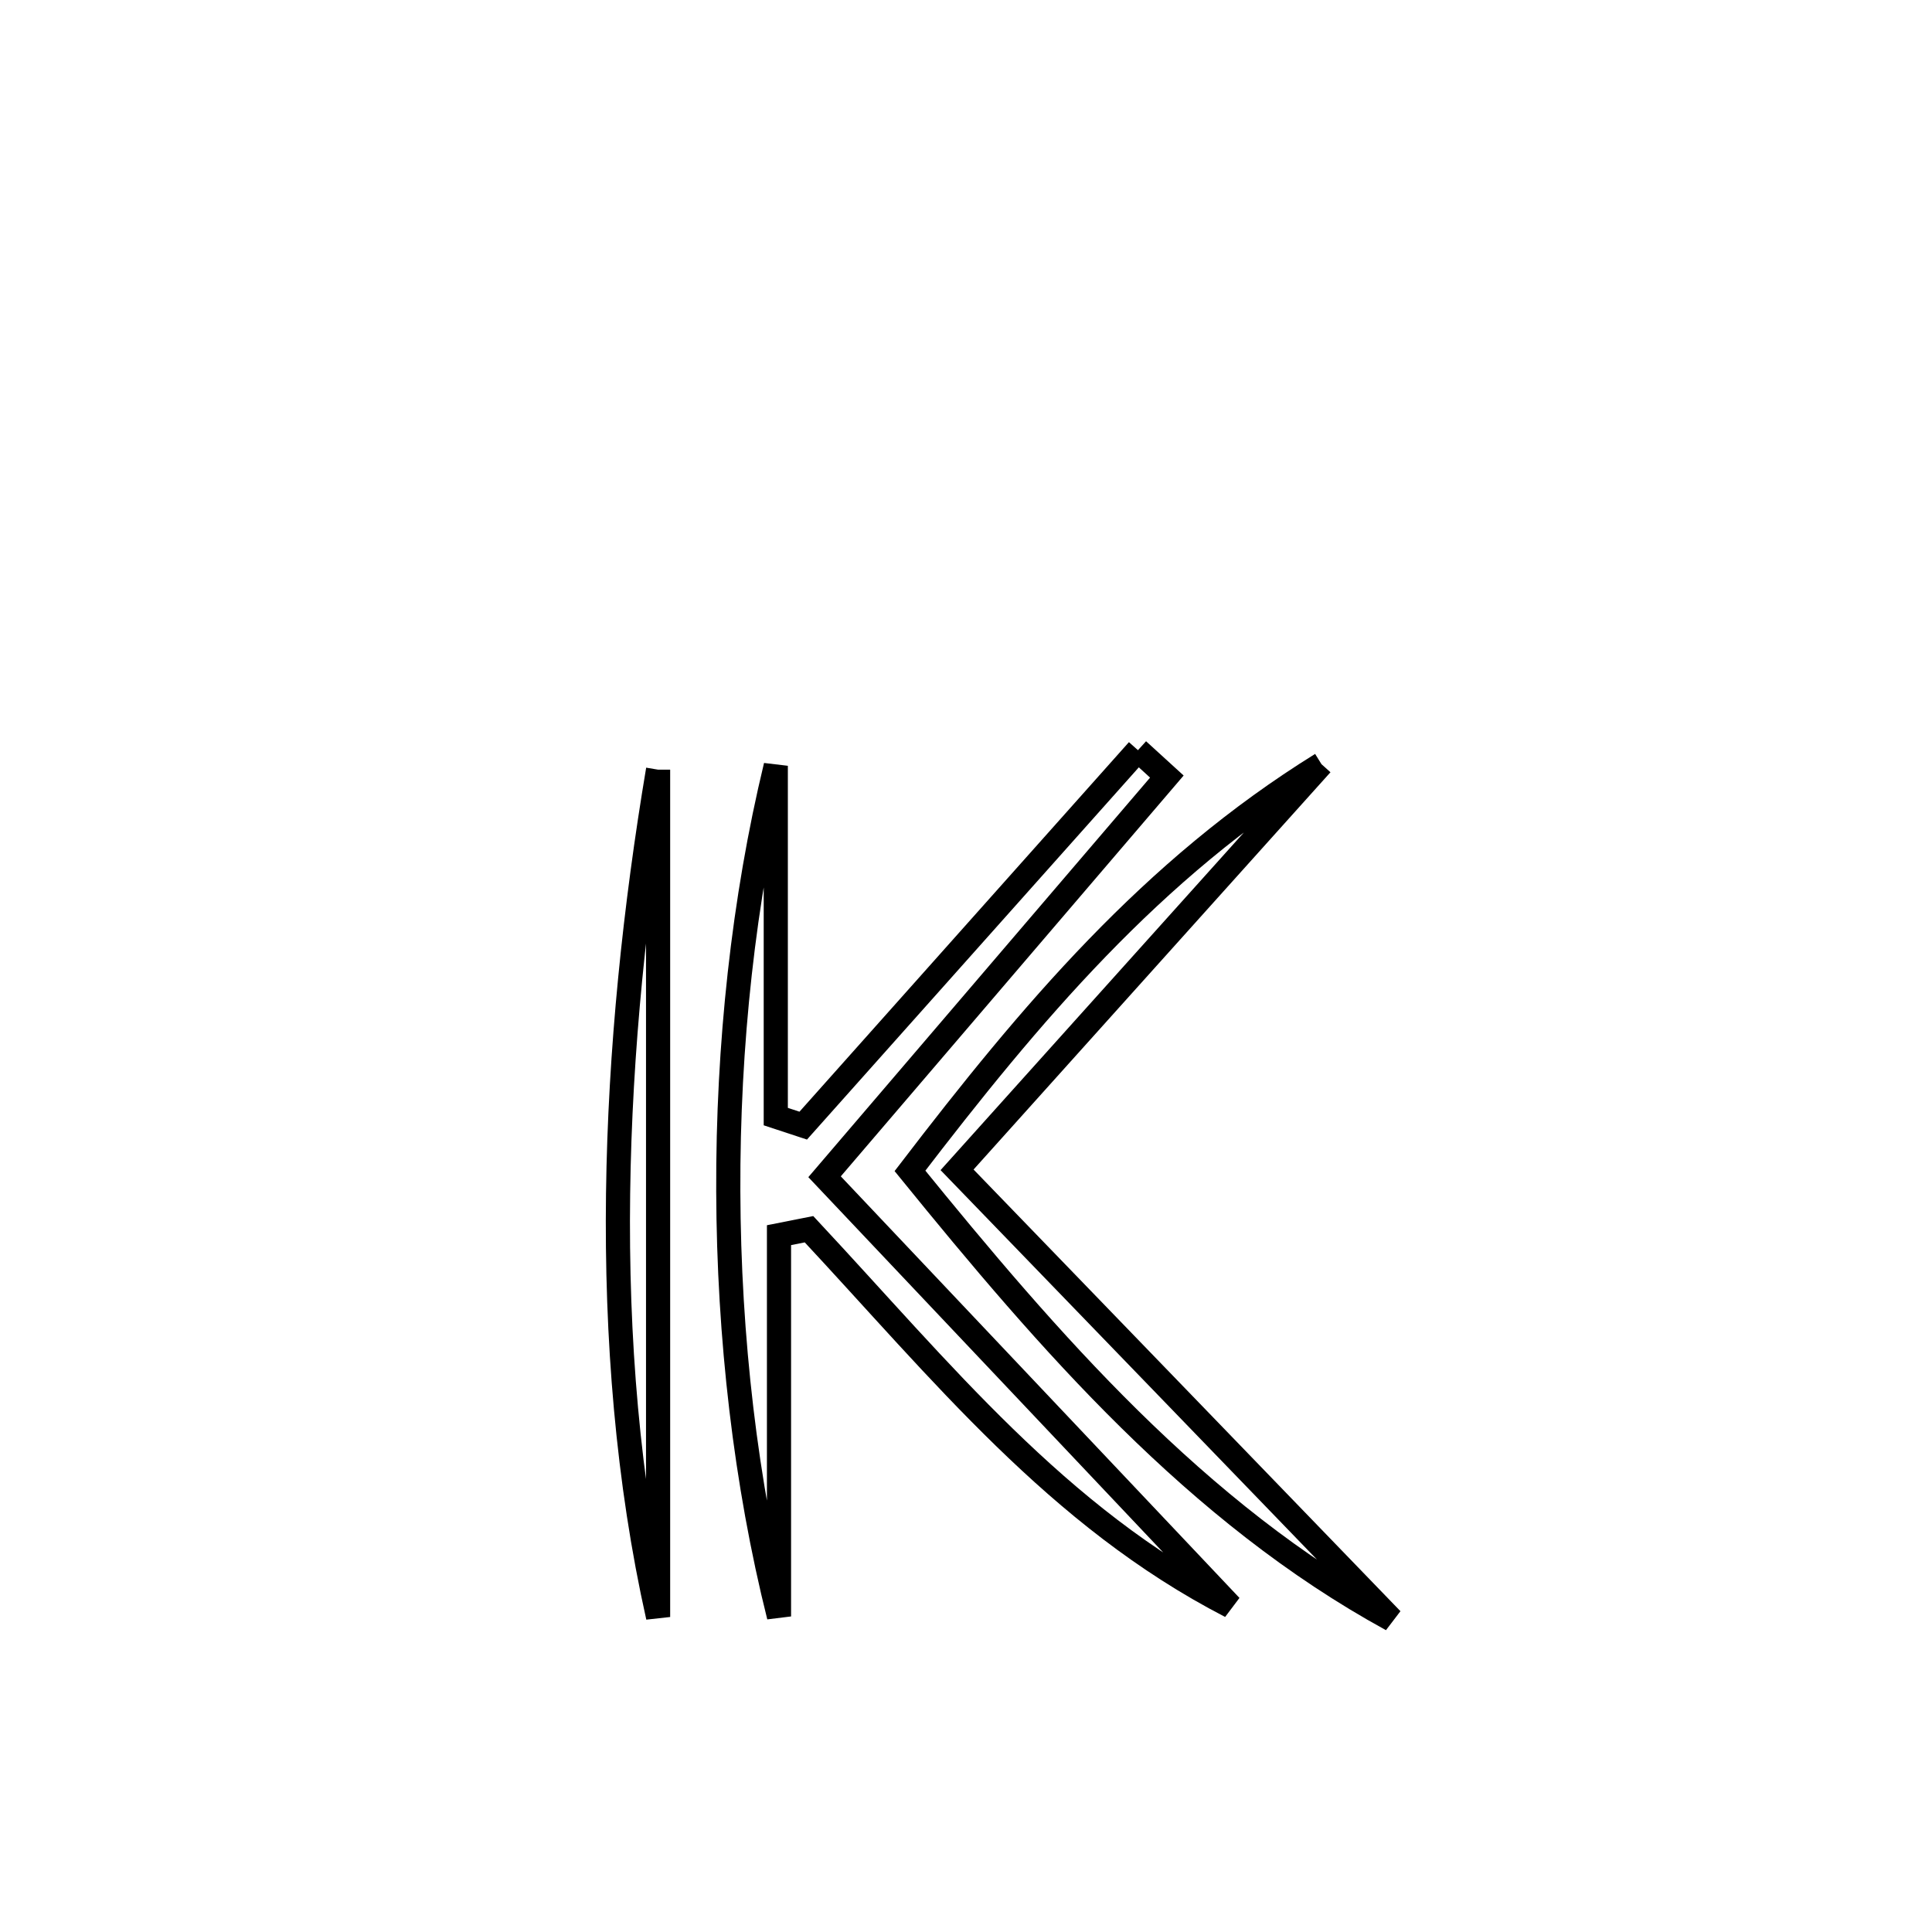 <svg xmlns="http://www.w3.org/2000/svg" viewBox="0.0 0.0 24.0 24.0" height="200px" width="200px"><path fill="none" stroke="black" stroke-width=".3" stroke-opacity="1.0"  filling="0" d="M14.136 9.319 L14.136 9.319 C14.256 9.428 14.375 9.538 14.495 9.647 L14.495 9.647 C13.078 11.304 11.66 12.961 10.243 14.618 L10.243 14.618 C11.925 16.397 13.607 18.175 15.288 19.953 L15.288 19.953 C13.134 18.841 11.699 17.037 10.05 15.27 L10.05 15.27 C9.926 15.295 9.801 15.32 9.677 15.344 L9.677 15.344 C9.677 16.923 9.677 18.502 9.677 20.08 L9.677 20.08 C9.263 18.429 9.053 16.614 9.047 14.799 C9.04 12.984 9.237 11.168 9.637 9.513 L9.637 9.513 C9.637 10.966 9.637 12.418 9.637 13.871 L9.637 13.871 C9.751 13.909 9.865 13.946 9.978 13.983 L9.978 13.983 C11.364 12.428 12.75 10.874 14.136 9.319 L14.136 9.319"></path>
<path fill="none" stroke="black" stroke-width=".3" stroke-opacity="1.0"  filling="0" d="M16.416 9.493 L16.416 9.493 C14.907 11.173 13.398 12.852 11.889 14.532 L11.889 14.532 C12.789 15.463 13.689 16.394 14.589 17.325 C15.489 18.257 16.389 19.188 17.289 20.119 L17.289 20.119 C16.077 19.456 15.011 18.593 14.033 17.63 C13.055 16.667 12.165 15.605 11.304 14.545 L11.304 14.545 C12.802 12.589 14.306 10.801 16.416 9.493 L16.416 9.493"></path>
<path fill="none" stroke="black" stroke-width=".3" stroke-opacity="1.0"  filling="0" d="M8.175 9.561 L8.175 9.561 C8.175 11.316 8.175 13.07 8.175 14.824 C8.175 16.578 8.175 18.333 8.175 20.087 L8.175 20.087 C7.797 18.4 7.655 16.616 7.678 14.83 C7.701 13.044 7.89 11.256 8.175 9.561 L8.175 9.561"></path></svg>